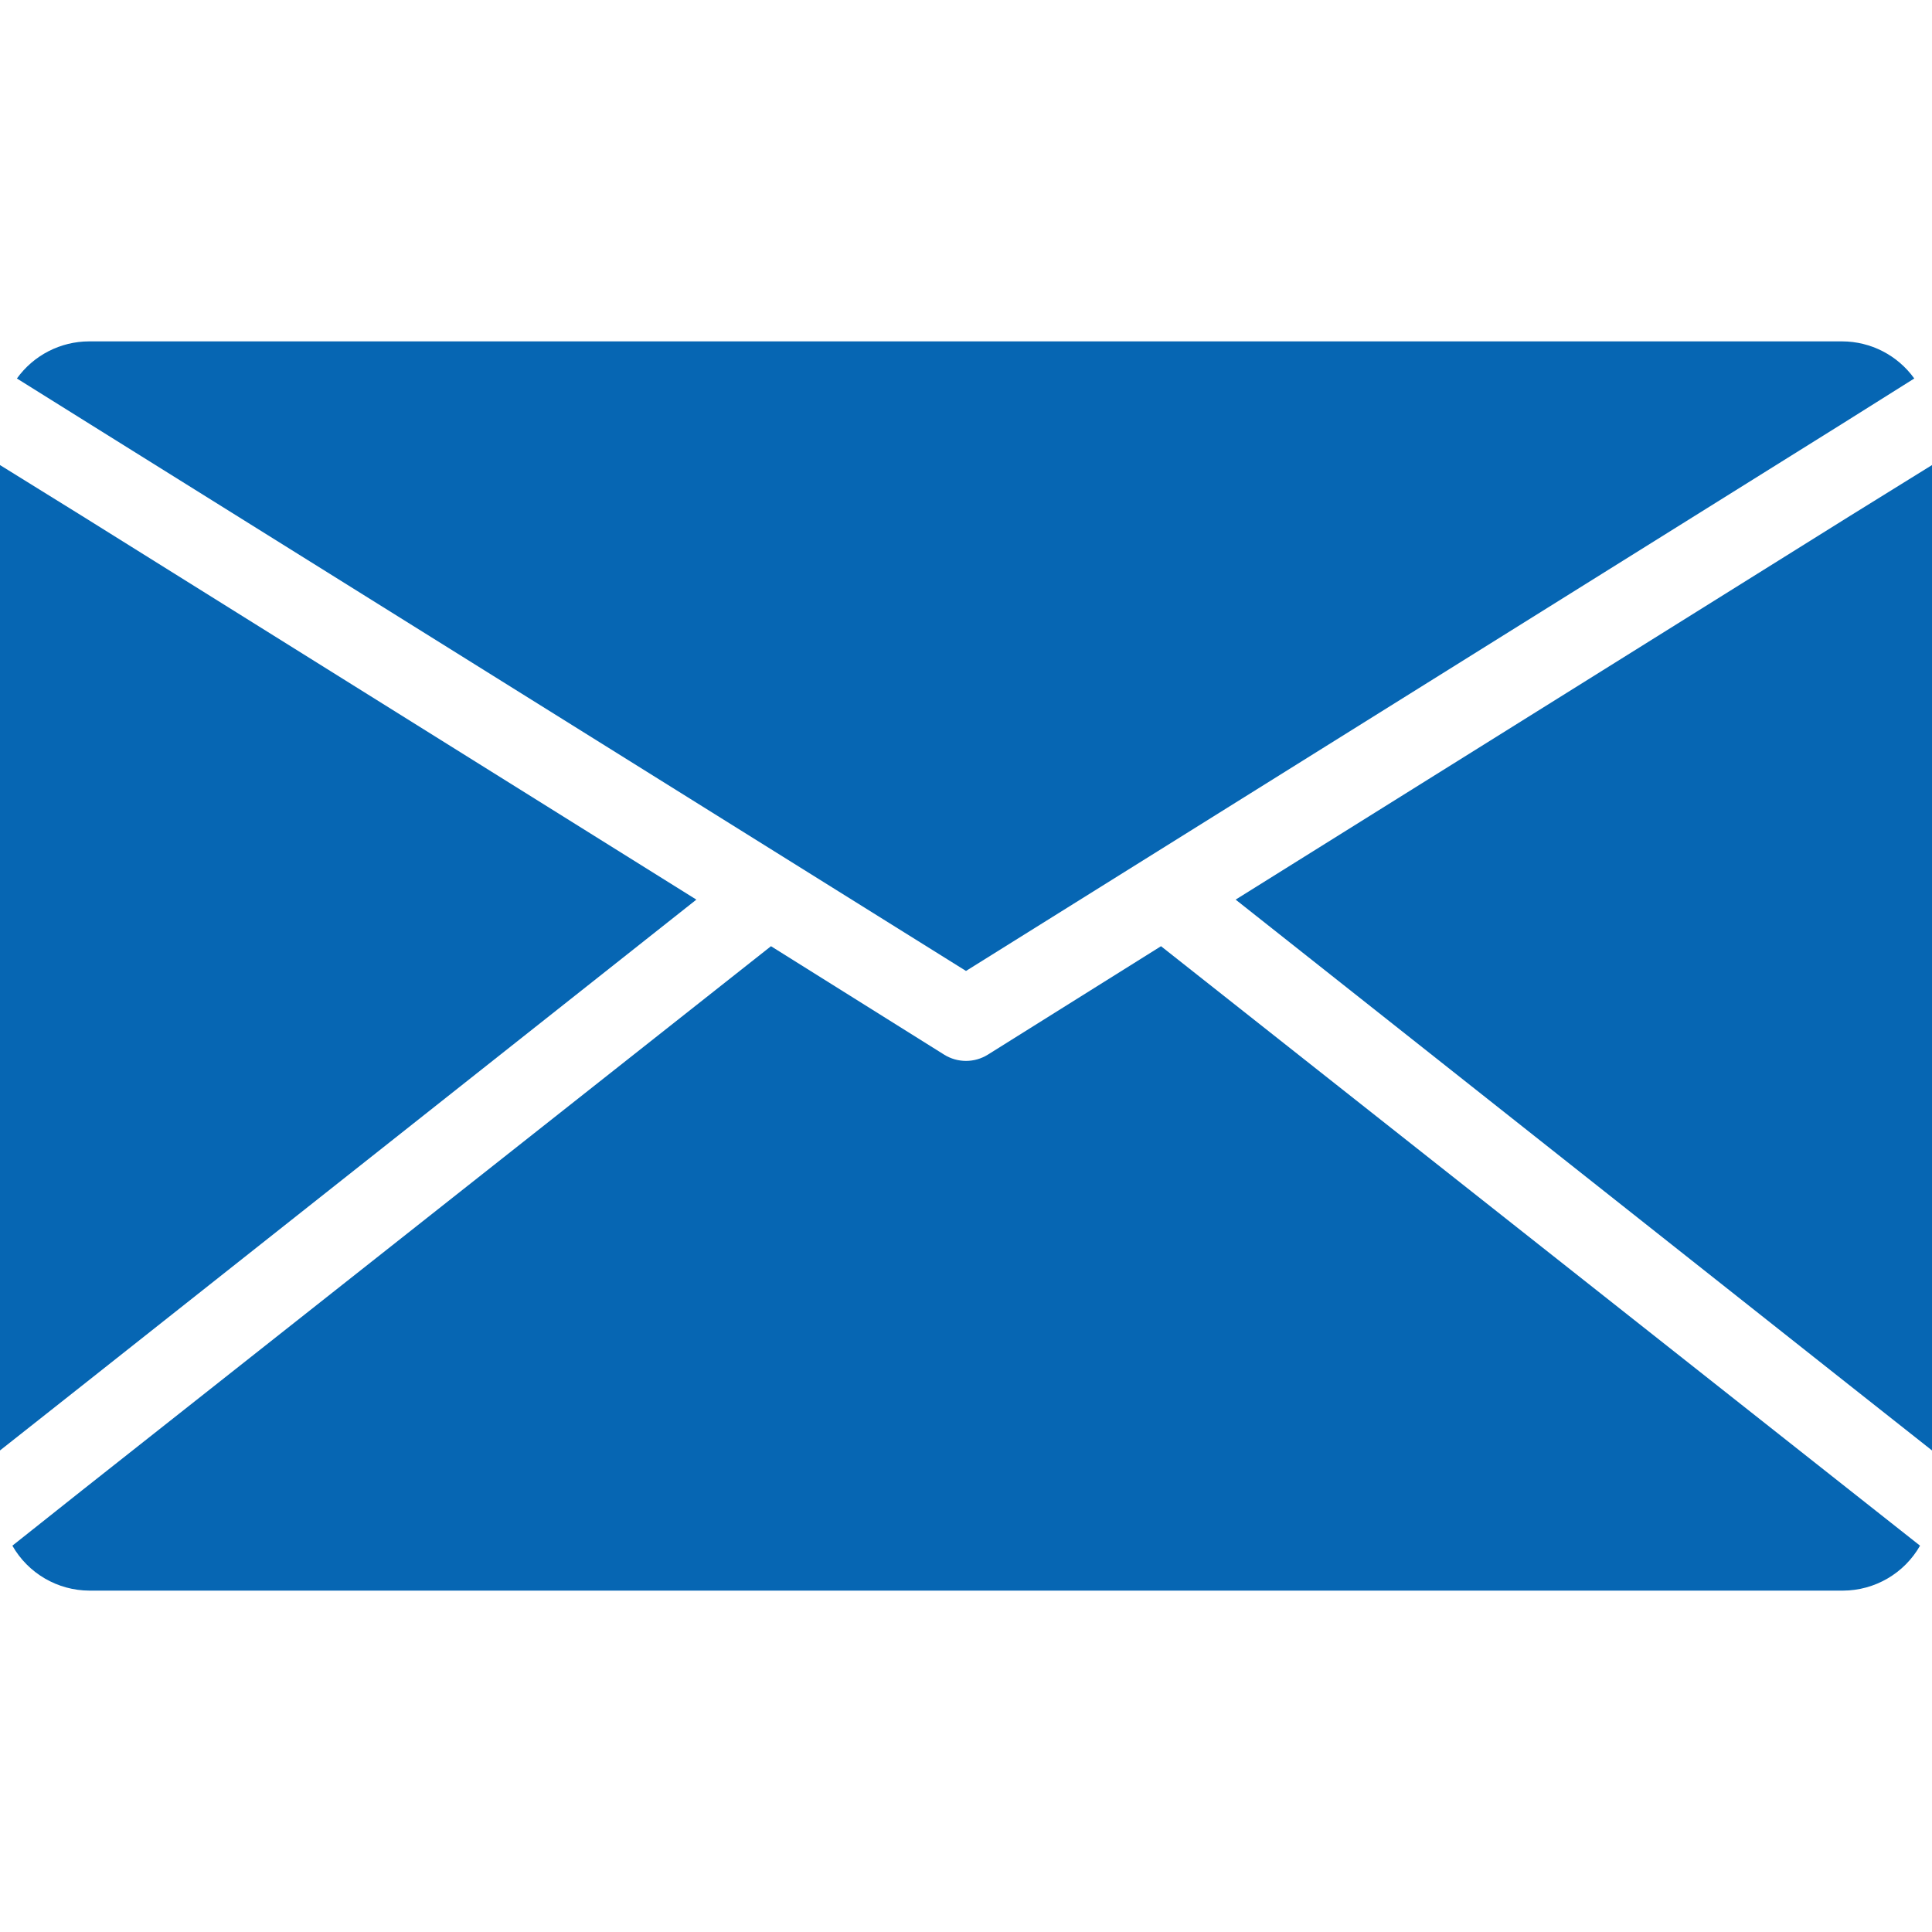 <?xml version="1.0" encoding="iso-8859-1"?>
<!-- Generator: Adobe Illustrator 19.0.0, SVG Export Plug-In . SVG Version: 6.00 Build 0)  -->
<svg xmlns="http://www.w3.org/2000/svg" xmlns:xlink="http://www.w3.org/1999/xlink" version="1.1" id="Capa_1" x="0px" y="0px" viewBox="0 0 374.88 374.88" style="enable-background:new 0 0 374.88 374.88;" xml:space="preserve" width="512px" height="512px">
<g>
	<g>
		<path d="M357.44,66.24H17.28c-5.552,0.011-10.761,2.69-14,7.2l14.08,8.8L187.44,188.4l170-106.16l14-8.8    C368.201,68.93,362.992,66.251,357.44,66.24z" fill="#0666b3"/>
	</g>
</g>
<g>
	<g>
		<path d="M358.88,289.12L225.28,183.6l-33.6,21.04c-2.594,1.621-5.886,1.621-8.48,0l-33.6-21.04L16,289.12l-13.6,10.8    c3.065,5.376,8.772,8.702,14.96,8.72H357.6c6.188-0.018,11.894-3.344,14.96-8.72L358.88,289.12z" fill="#0666b3"/>
	</g>
</g>
<g>
	<g>
		<polygon points="16,100.16 0,90.24 0,281.44 16,268.8 135.12,174.56   " fill="#0666b3"/>
	</g>
</g>
<g>
	<g>
		<polygon points="358.88,100.16 239.76,174.56 358.88,268.8 374.88,281.44 374.88,90.24   " fill="#0666b3"/>
	</g>
</g>
<g>
</g>
<g>
</g>
<g>
</g>
<g>
</g>
<g>
</g>
<g>
</g>
<g>
</g>
<g>
</g>
<g>
</g>
<g>
</g>
<g>
</g>
<g>
</g>
<g>
</g>
<g>
</g>
<g>
</g>
</svg>
